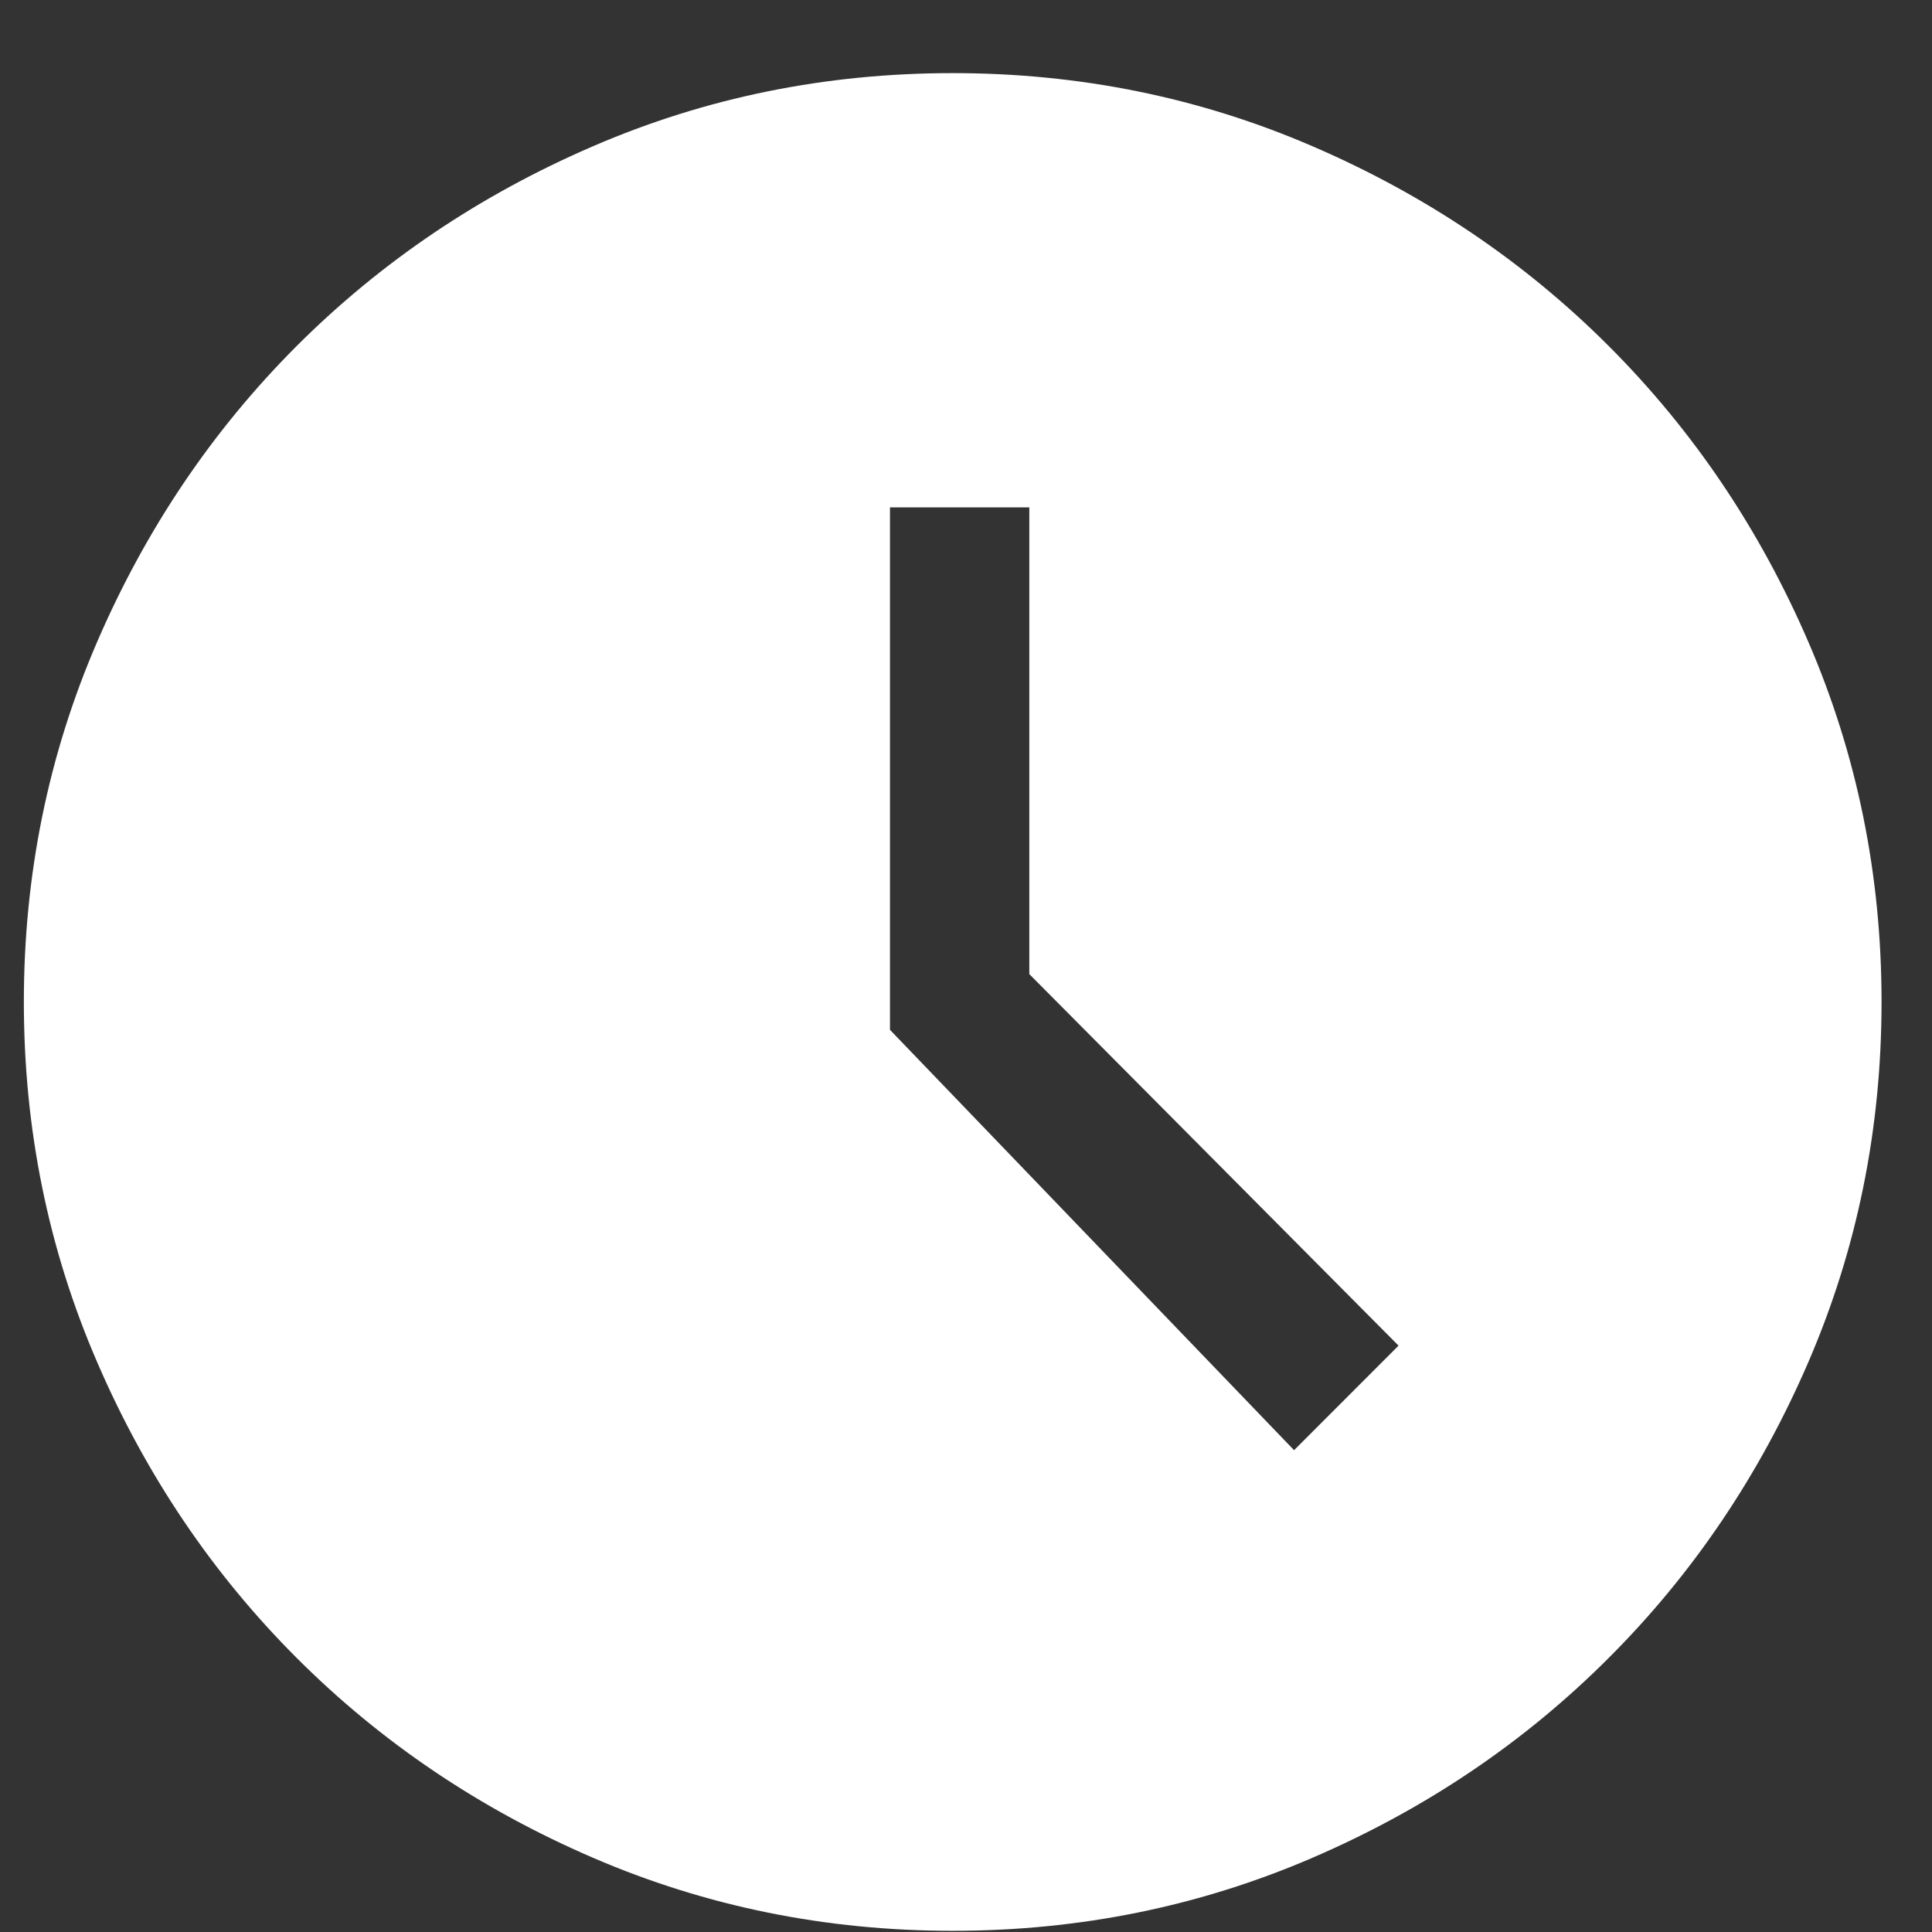 <svg width="26" height="26" viewBox="0 0 26 26" fill="none" xmlns="http://www.w3.org/2000/svg">
<rect x="0" y="0" width="26" height="26" fill="#333333" stroke="none"/>
<path d="M17.415 19.516L18.821 18.109L13.852 13.109V6.828H11.977V13.859L17.415 19.516ZM12.821 25.984C11.113 25.984 9.498 25.656 7.978 25C6.457 24.344 5.129 23.448 3.993 22.312C2.858 21.177 1.962 19.849 1.306 18.328C0.649 16.807 0.321 15.193 0.321 13.484C0.321 11.776 0.649 10.162 1.306 8.641C1.962 7.12 2.858 5.792 3.993 4.656C5.129 3.521 6.457 2.625 7.978 1.969C9.498 1.312 11.113 0.984 12.821 0.984C14.53 0.984 16.144 1.312 17.665 1.969C19.186 2.625 20.514 3.521 21.649 4.656C22.785 5.792 23.681 7.12 24.337 8.641C24.993 10.162 25.321 11.776 25.321 13.484C25.321 15.193 24.993 16.807 24.337 18.328C23.681 19.849 22.785 21.177 21.649 22.312C20.514 23.448 19.186 24.344 17.665 25C16.144 25.656 14.53 25.984 12.821 25.984Z" fill="white"/>
</svg>
